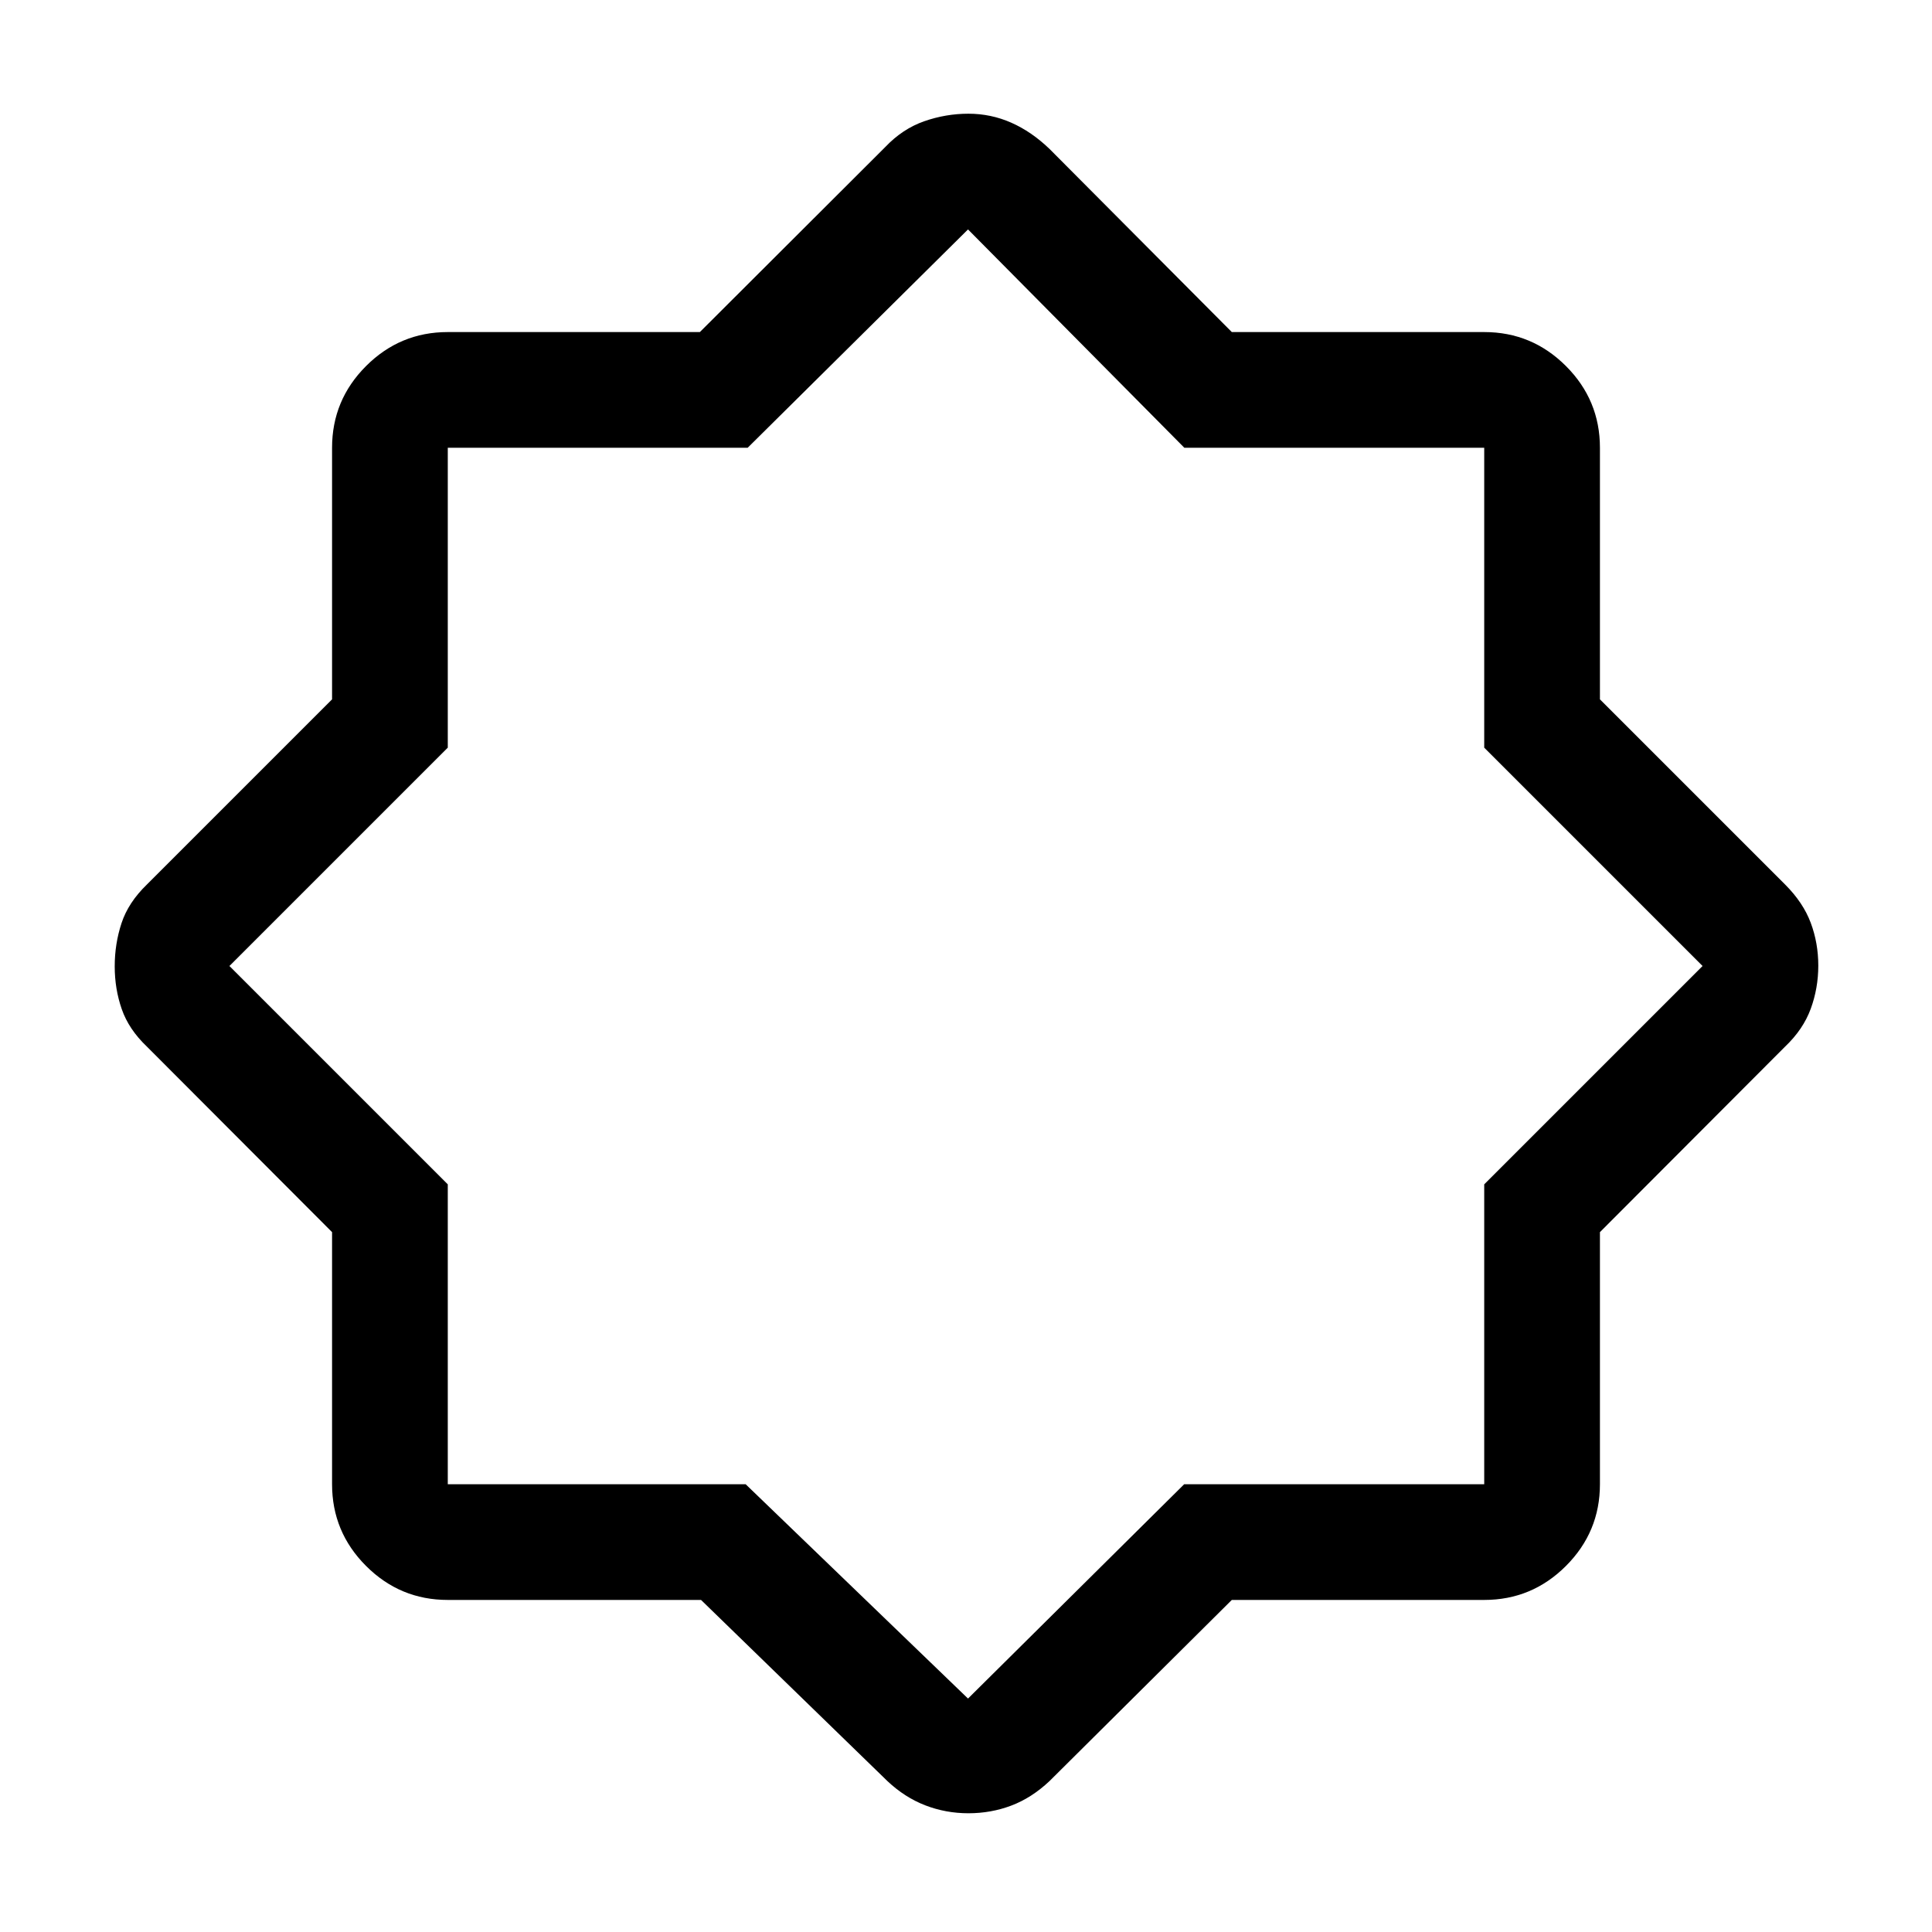 <svg xmlns="http://www.w3.org/2000/svg" height="48" viewBox="0 -960 960 960" width="48"><path d="M348.34-165H222.5q-23.72 0-40.61-16.89T165-222.5v-125.26l-92-92.18q-9-8.56-12.5-18.62-3.5-10.05-3.5-21.25 0-11.19 3.38-21.47T73-520.5l92-91.99V-737.5q0-23.72 16.89-40.61T222.5-795h125.26l92.18-92q8.56-9 19.3-12.75t21.95-3.75q11.2 0 21.28 4.45 10.07 4.44 19.03 13.05l90.58 91H737.5q23.72 0 40.61 16.89T795-737.5v125.01l92 91.99q9 9 12.75 19.06 3.75 10.05 3.75 21.25 0 11.19-3.75 21.44Q896-448.5 887-439.94l-92 92.18v125.26q0 23.72-16.89 40.61T737.5-165H612.08L521.5-75q-8.89 8.37-18.98 12.18Q492.43-59 481.2-59q-11.21 0-21.42-3.93-10.21-3.94-18.84-12.07l-92.6-90Zm22.16-57.5L481-116l107.42-106.5H737.5v-149L846-480 737.5-588.5v-149h-149L481-846 371.5-737.5h-149v149L114-480l108.5 108.5v149h148ZM481-481Z"/></svg>
